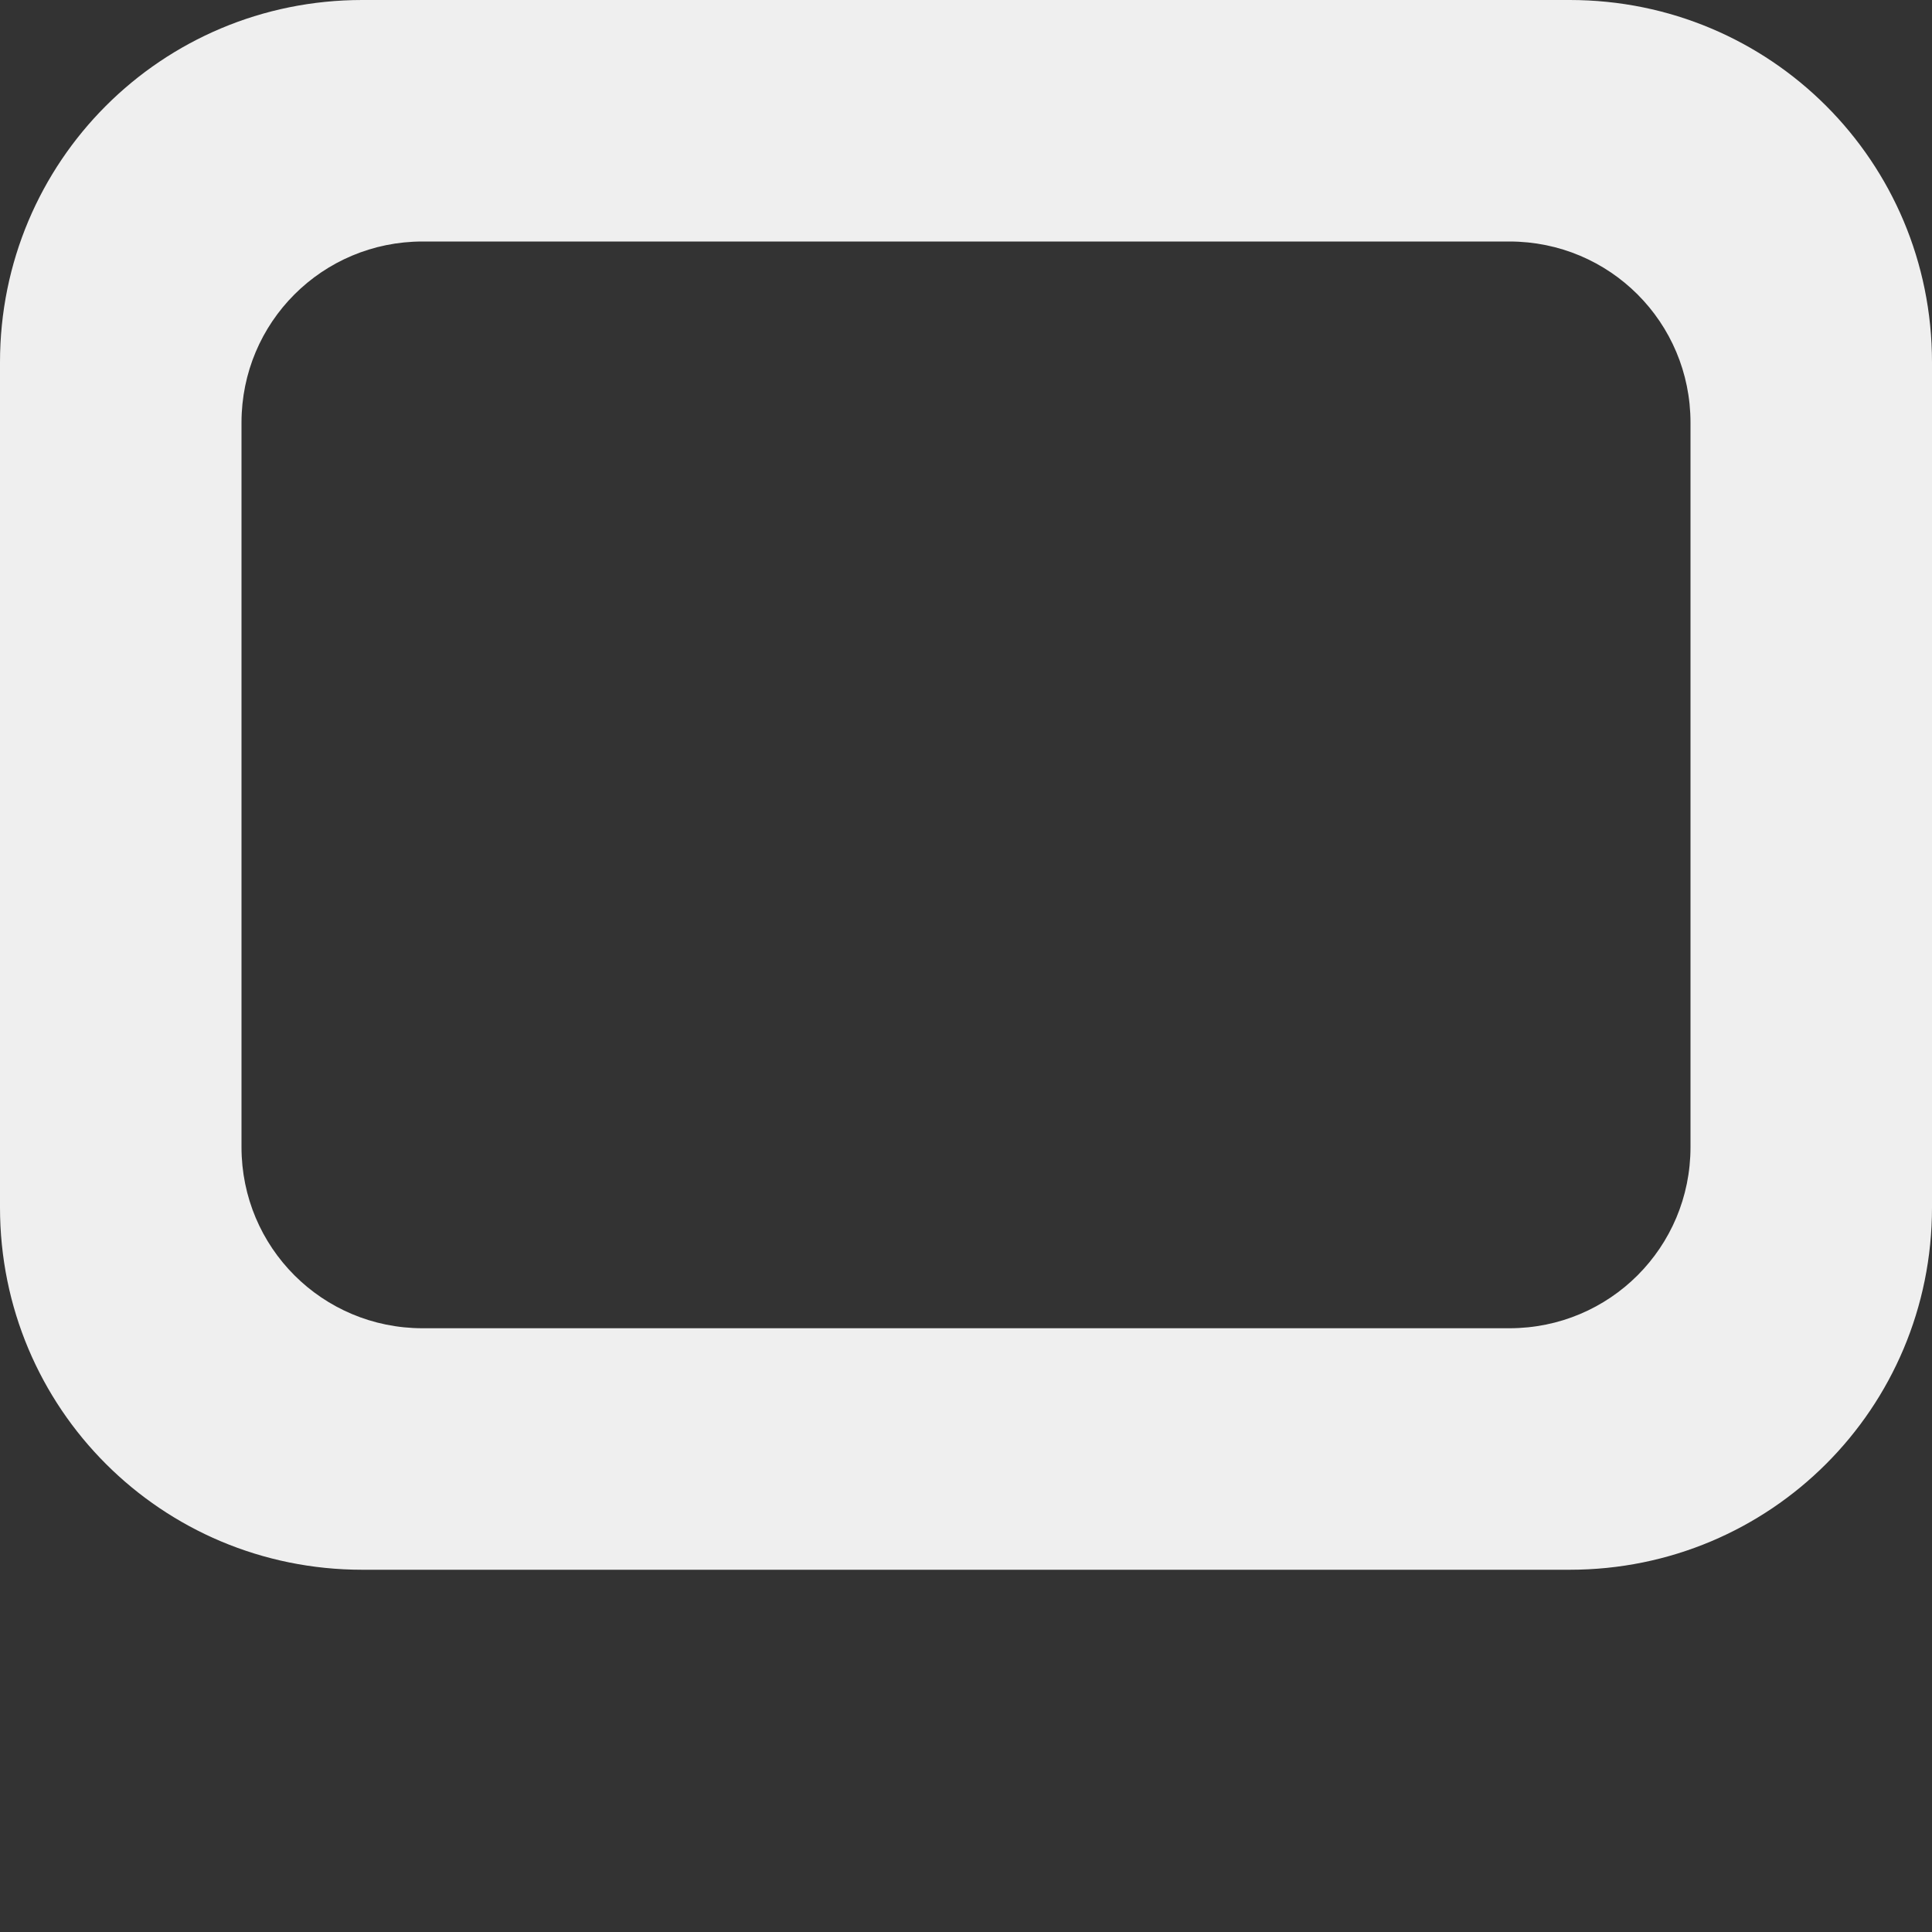 <svg viewBox="0 0 16 16" xmlns="http://www.w3.org/2000/svg"><rect x="0" y="0" width="16" height="16" fill="#333333" stroke="none"/><path d="m3 0c-1.662 0-3 1.338-3 3v7c0 1.662 1.338 3 3 3h10c1.662 0 3-1.338 3-3v-7c0-1.662-1.338-3-3-3zm.5 2h9c.831 0 1.5.669 1.5 1.5v6c0 .831-.669 1.5-1.5 1.5h-9c-.831 0-1.5-.669-1.5-1.5v-6c0-.831.669-1.5 1.5-1.5z" fill="#efefef"/></svg>